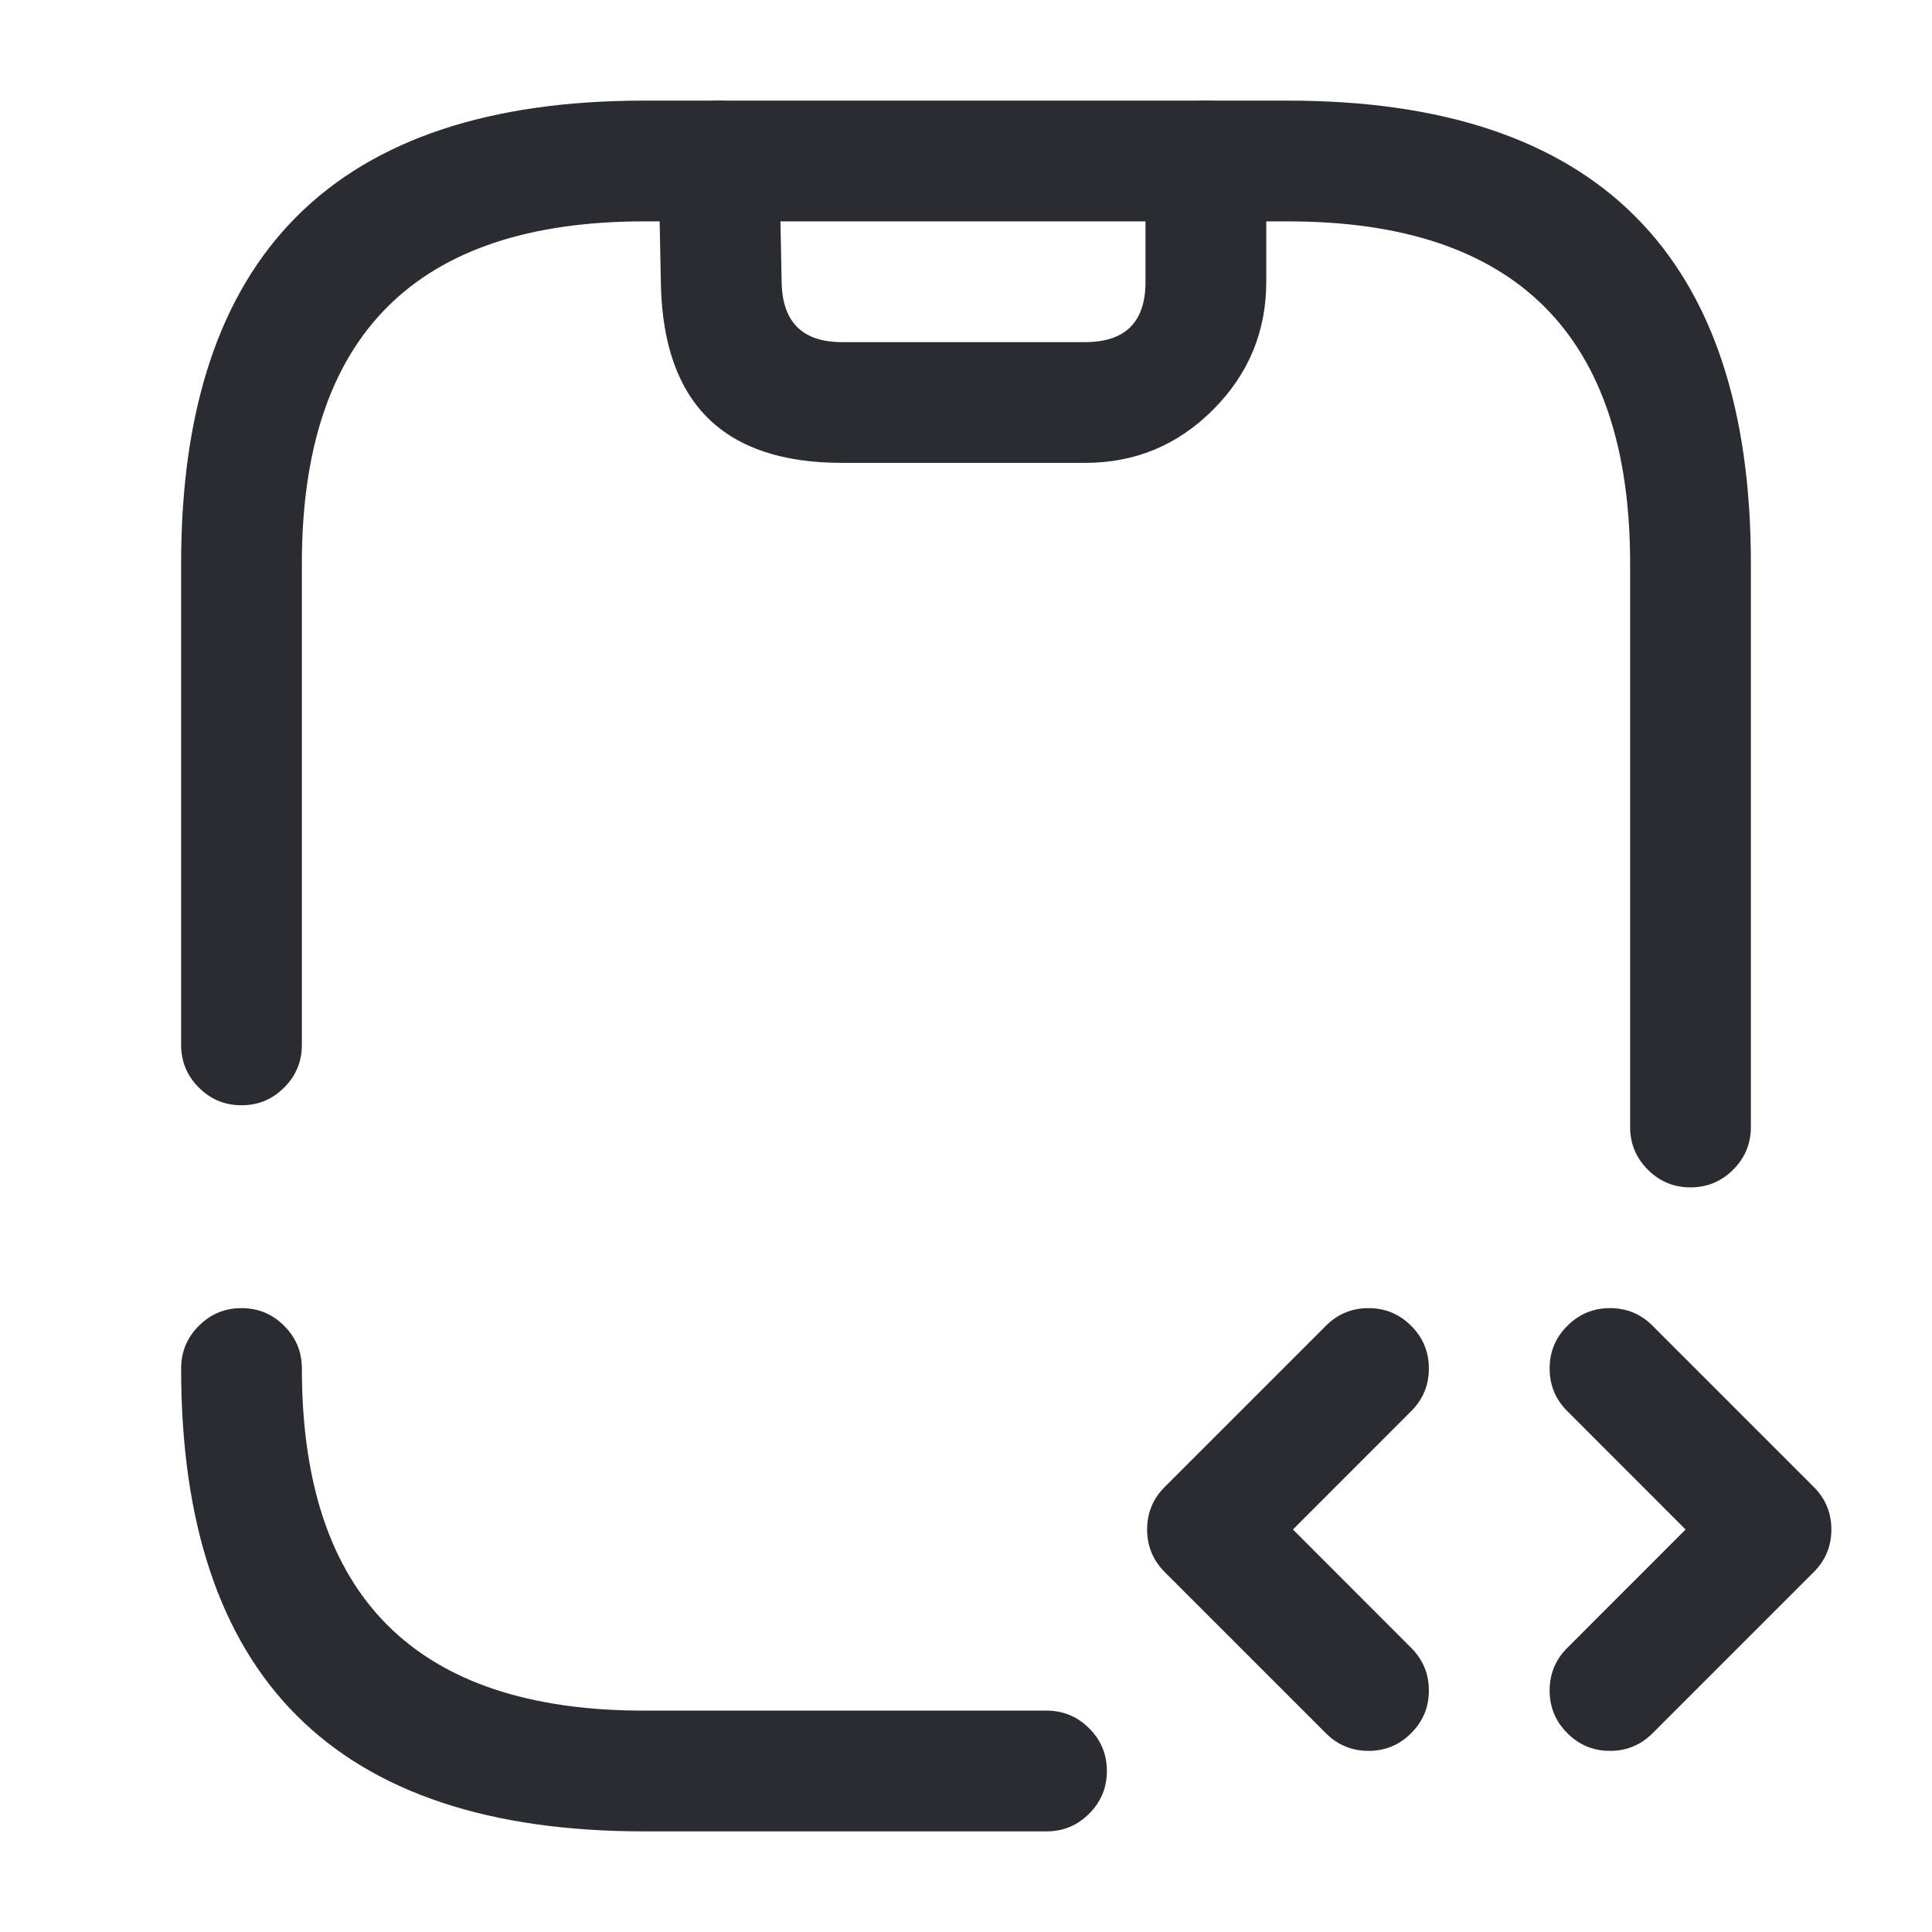 <svg xmlns="http://www.w3.org/2000/svg" width="24" height="24" viewBox="0 0 24 24">
  <defs/>
  <path fill="#292D32" d="M9.68,1.985 L9.71,3.515 Q9.728,4.25 10.46,4.25 L13.48,4.25 Q14.23,4.25 14.23,3.5 L14.23,2 Q14.23,1.689 14.449,1.47 Q14.669,1.25 14.98,1.25 Q15.29,1.25 15.51,1.47 Q15.73,1.689 15.73,2 L15.73,3.5 Q15.73,4.426 15.072,5.087 Q14.412,5.75 13.48,5.75 L10.46,5.75 Q8.264,5.75 8.21,3.545 L8.18,2.015 Q8.174,1.704 8.389,1.48 Q8.604,1.256 8.915,1.25 Q9.226,1.244 9.45,1.459 Q9.673,1.675 9.68,1.985 Z"/>
  <path fill="#292D32" d="M17.53,17.53 L16.061,19 L17.53,20.47 Q17.75,20.689 17.75,21 Q17.75,21.311 17.53,21.53 Q17.311,21.75 17,21.75 Q16.689,21.75 16.47,21.53 L14.47,19.53 Q14.25,19.311 14.25,19 Q14.25,18.689 14.47,18.47 L16.47,16.47 Q16.689,16.25 17,16.25 Q17.311,16.25 17.53,16.47 Q17.75,16.689 17.75,17 Q17.75,17.311 17.53,17.53 Z"/>
  <path fill="#292D32" d="M20.53,16.47 L22.53,18.47 Q22.75,18.689 22.75,19 Q22.75,19.311 22.53,19.53 L20.53,21.53 Q20.311,21.75 20,21.75 Q19.689,21.75 19.47,21.53 Q19.25,21.311 19.25,21 Q19.25,20.689 19.47,20.47 L20.939,19 L19.47,17.53 Q19.25,17.311 19.25,17 Q19.25,16.689 19.47,16.47 Q19.689,16.25 20,16.25 Q20.311,16.25 20.53,16.47 Z"/>
  <path fill="#292D32" d="M2.25,12.98 L2.25,7 Q2.25,1.25 8,1.25 L16,1.25 Q21.75,1.25 21.75,7 L21.75,14 Q21.75,14.311 21.53,14.53 Q21.311,14.75 21,14.75 Q20.689,14.75 20.47,14.53 Q20.25,14.311 20.25,14 L20.25,7 Q20.25,2.75 16,2.75 L8,2.75 Q3.75,2.75 3.75,7 L3.75,12.98 Q3.75,13.291 3.53,13.51 Q3.311,13.73 3,13.73 Q2.689,13.73 2.47,13.51 Q2.25,13.291 2.25,12.98 Z"/>
  <path fill="#292D32" d="M13,22.75 L8,22.75 Q2.25,22.75 2.25,17 Q2.25,16.689 2.47,16.47 Q2.689,16.25 3,16.25 Q3.311,16.25 3.53,16.47 Q3.75,16.689 3.75,17 Q3.75,21.25 8,21.25 L13,21.25 Q13.311,21.25 13.53,21.47 Q13.75,21.689 13.75,22 Q13.75,22.311 13.53,22.53 Q13.311,22.75 13,22.75 Z"/>
</svg>

